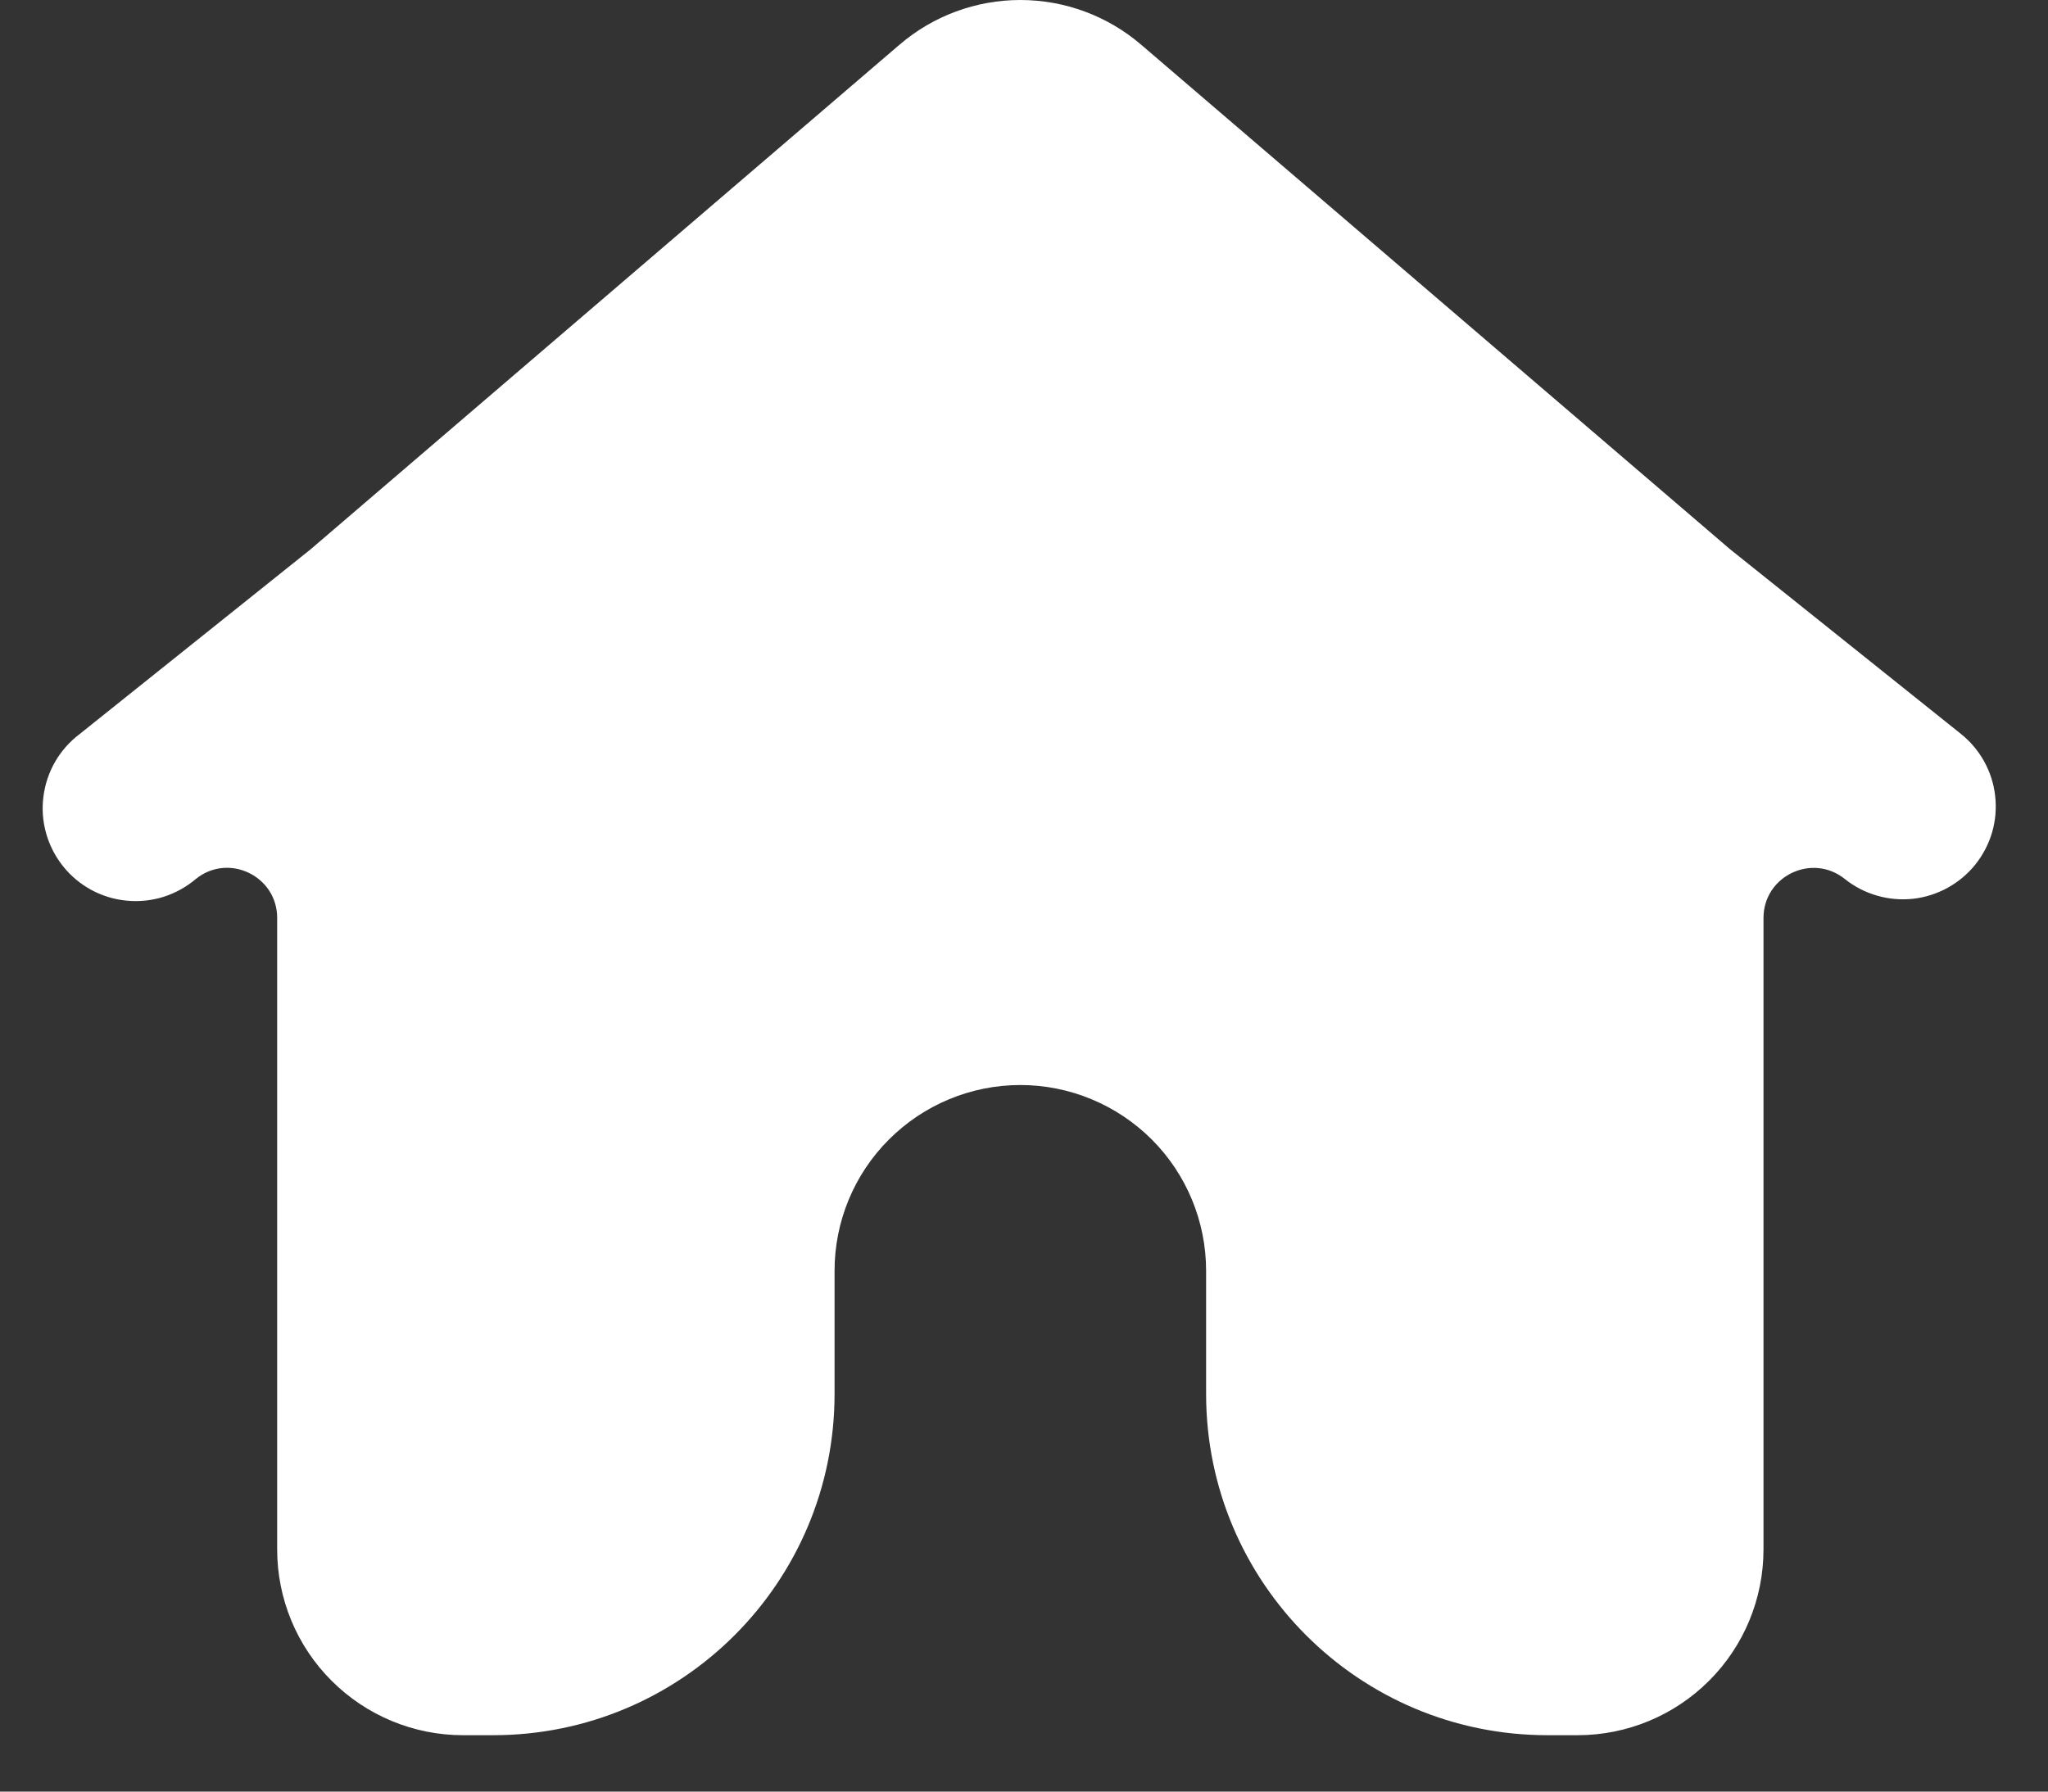 <svg width="24" height="21" viewBox="0 0 24 21" fill="none" xmlns="http://www.w3.org/2000/svg">
<rect x="0" y="0" width="24" height="21" fill="#333333" stroke="none"/>
<path fill-rule="evenodd" clip-rule="evenodd" d="M10.54 0.525C10.934 0.186 11.437 0 11.957 0C12.477 0 12.98 0.186 13.374 0.525L20.272 6.436L22.979 8.602C23.091 8.691 23.184 8.802 23.253 8.927C23.322 9.052 23.366 9.19 23.381 9.332C23.397 9.474 23.385 9.618 23.345 9.756C23.305 9.893 23.238 10.021 23.149 10.133C23.06 10.244 22.949 10.337 22.824 10.406C22.699 10.475 22.561 10.519 22.419 10.535C22.277 10.55 22.133 10.538 21.996 10.498C21.858 10.458 21.73 10.392 21.619 10.303C21.235 9.995 20.666 10.269 20.666 10.76V18.161C20.666 18.739 20.437 19.293 20.028 19.701C19.62 20.109 19.066 20.339 18.489 20.339H18.134C15.925 20.339 14.134 18.548 14.134 16.339V14.895C14.134 14.318 13.905 13.764 13.497 13.356C13.088 12.948 12.534 12.718 11.957 12.718C11.38 12.718 10.826 12.948 10.418 13.356C10.009 13.764 9.78 14.318 9.78 14.895V16.339C9.78 18.548 7.989 20.339 5.78 20.339H5.425C4.848 20.339 4.294 20.109 3.886 19.701C3.477 19.293 3.248 18.739 3.248 18.161V10.759C3.248 10.268 2.679 9.994 2.296 10.302C2.185 10.396 2.056 10.468 1.917 10.512C1.778 10.556 1.631 10.571 1.486 10.557C1.341 10.544 1.2 10.501 1.072 10.432C0.943 10.362 0.83 10.268 0.739 10.154C0.648 10.04 0.581 9.91 0.541 9.769C0.501 9.629 0.49 9.482 0.509 9.337C0.527 9.193 0.574 9.053 0.647 8.927C0.72 8.801 0.818 8.691 0.935 8.603L3.642 6.437L10.54 0.525Z" fill="white"/>
</svg>
